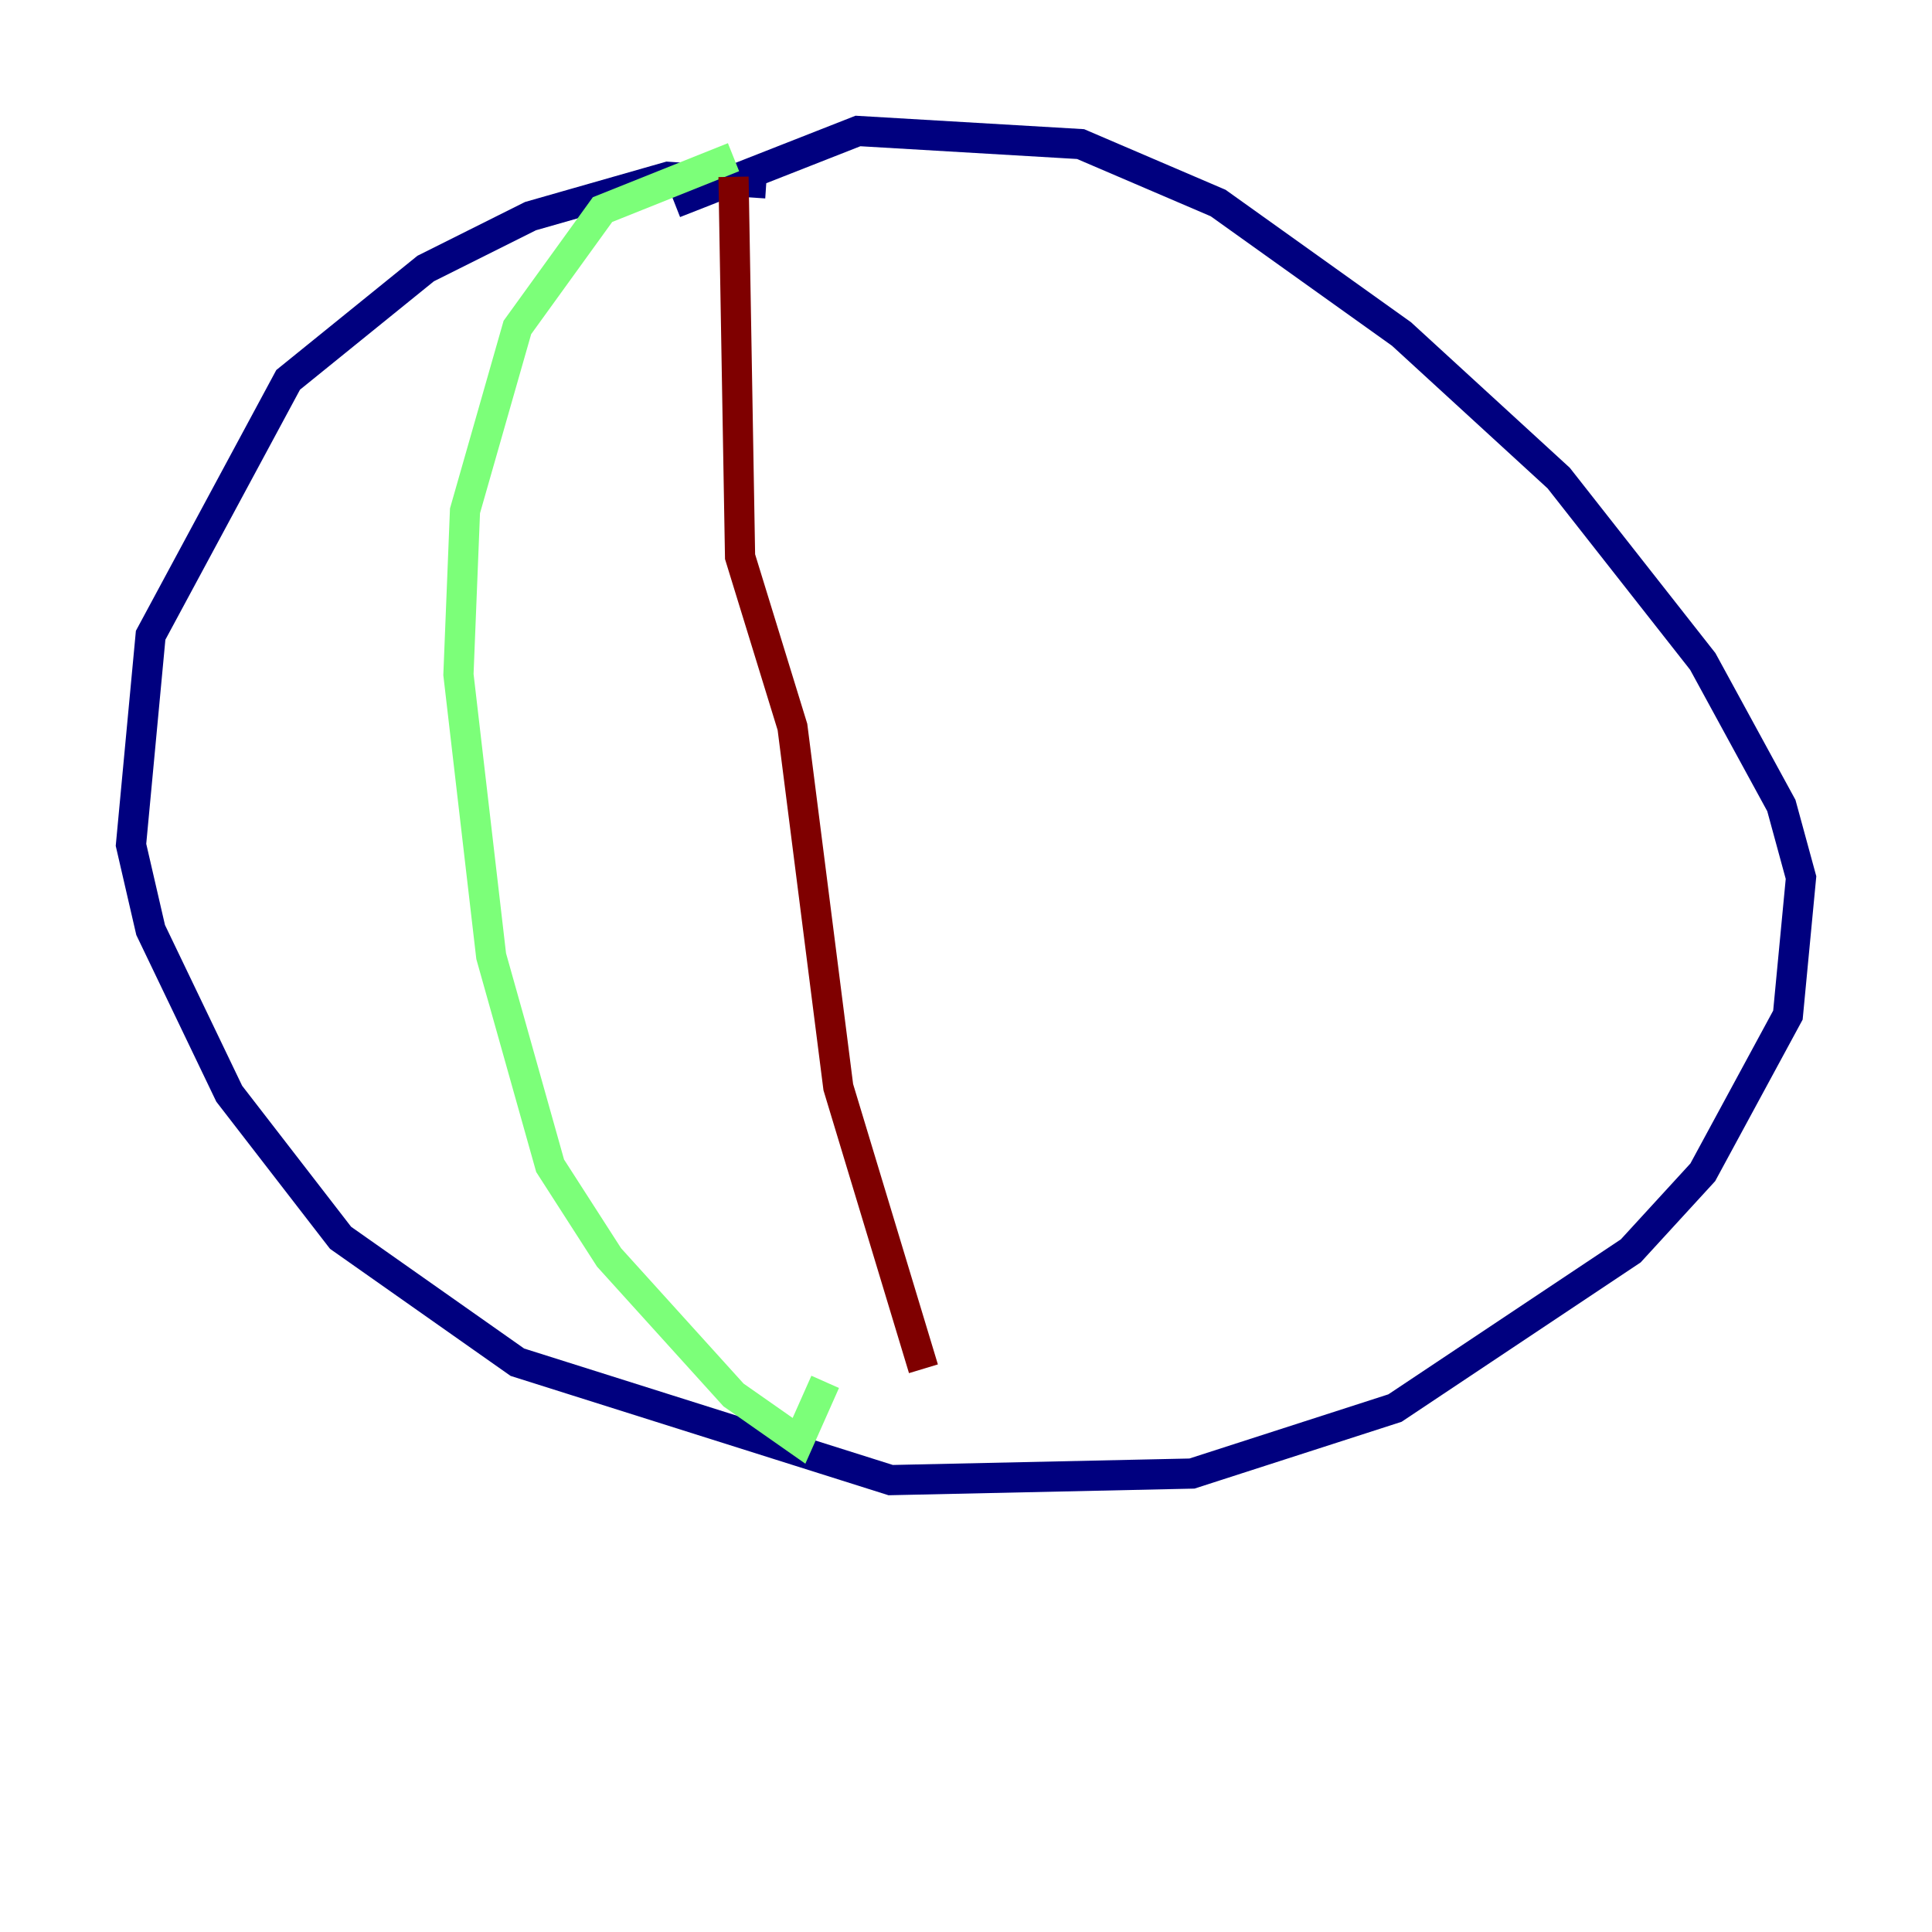 <?xml version="1.0" encoding="utf-8" ?>
<svg baseProfile="tiny" height="128" version="1.2" viewBox="0,0,128,128" width="128" xmlns="http://www.w3.org/2000/svg" xmlns:ev="http://www.w3.org/2001/xml-events" xmlns:xlink="http://www.w3.org/1999/xlink"><defs /><polyline fill="none" points="50.766,12.149 44.258,11.715 35.146,14.319 28.203,17.79 19.091,25.166 9.98,42.088 8.678,55.973 9.98,61.614 15.186,72.461 22.563,82.007 34.278,90.251 59.01,98.061 78.969,97.627 92.42,93.288 108.041,82.875 112.814,77.668 118.454,67.254 119.322,58.142 118.02,53.37 112.814,43.824 103.268,31.675 92.854,22.129 80.705,13.451 71.593,9.546 56.841,8.678 44.691,13.451" stroke="#00007f" stroke-width="2" /><polyline fill="none" points="48.597,10.414 39.919,13.885 34.278,21.695 30.807,33.844 30.373,44.691 32.542,63.349 36.447,77.234 40.352,83.308 48.597,92.42 52.936,95.458 54.671,91.552" stroke="#7cff79" stroke-width="2" /><polyline fill="none" points="48.597,11.715 49.031,36.881 52.502,48.163 55.539,72.027 61.18,90.685" stroke="#7f0000" stroke-width="2" /></svg>